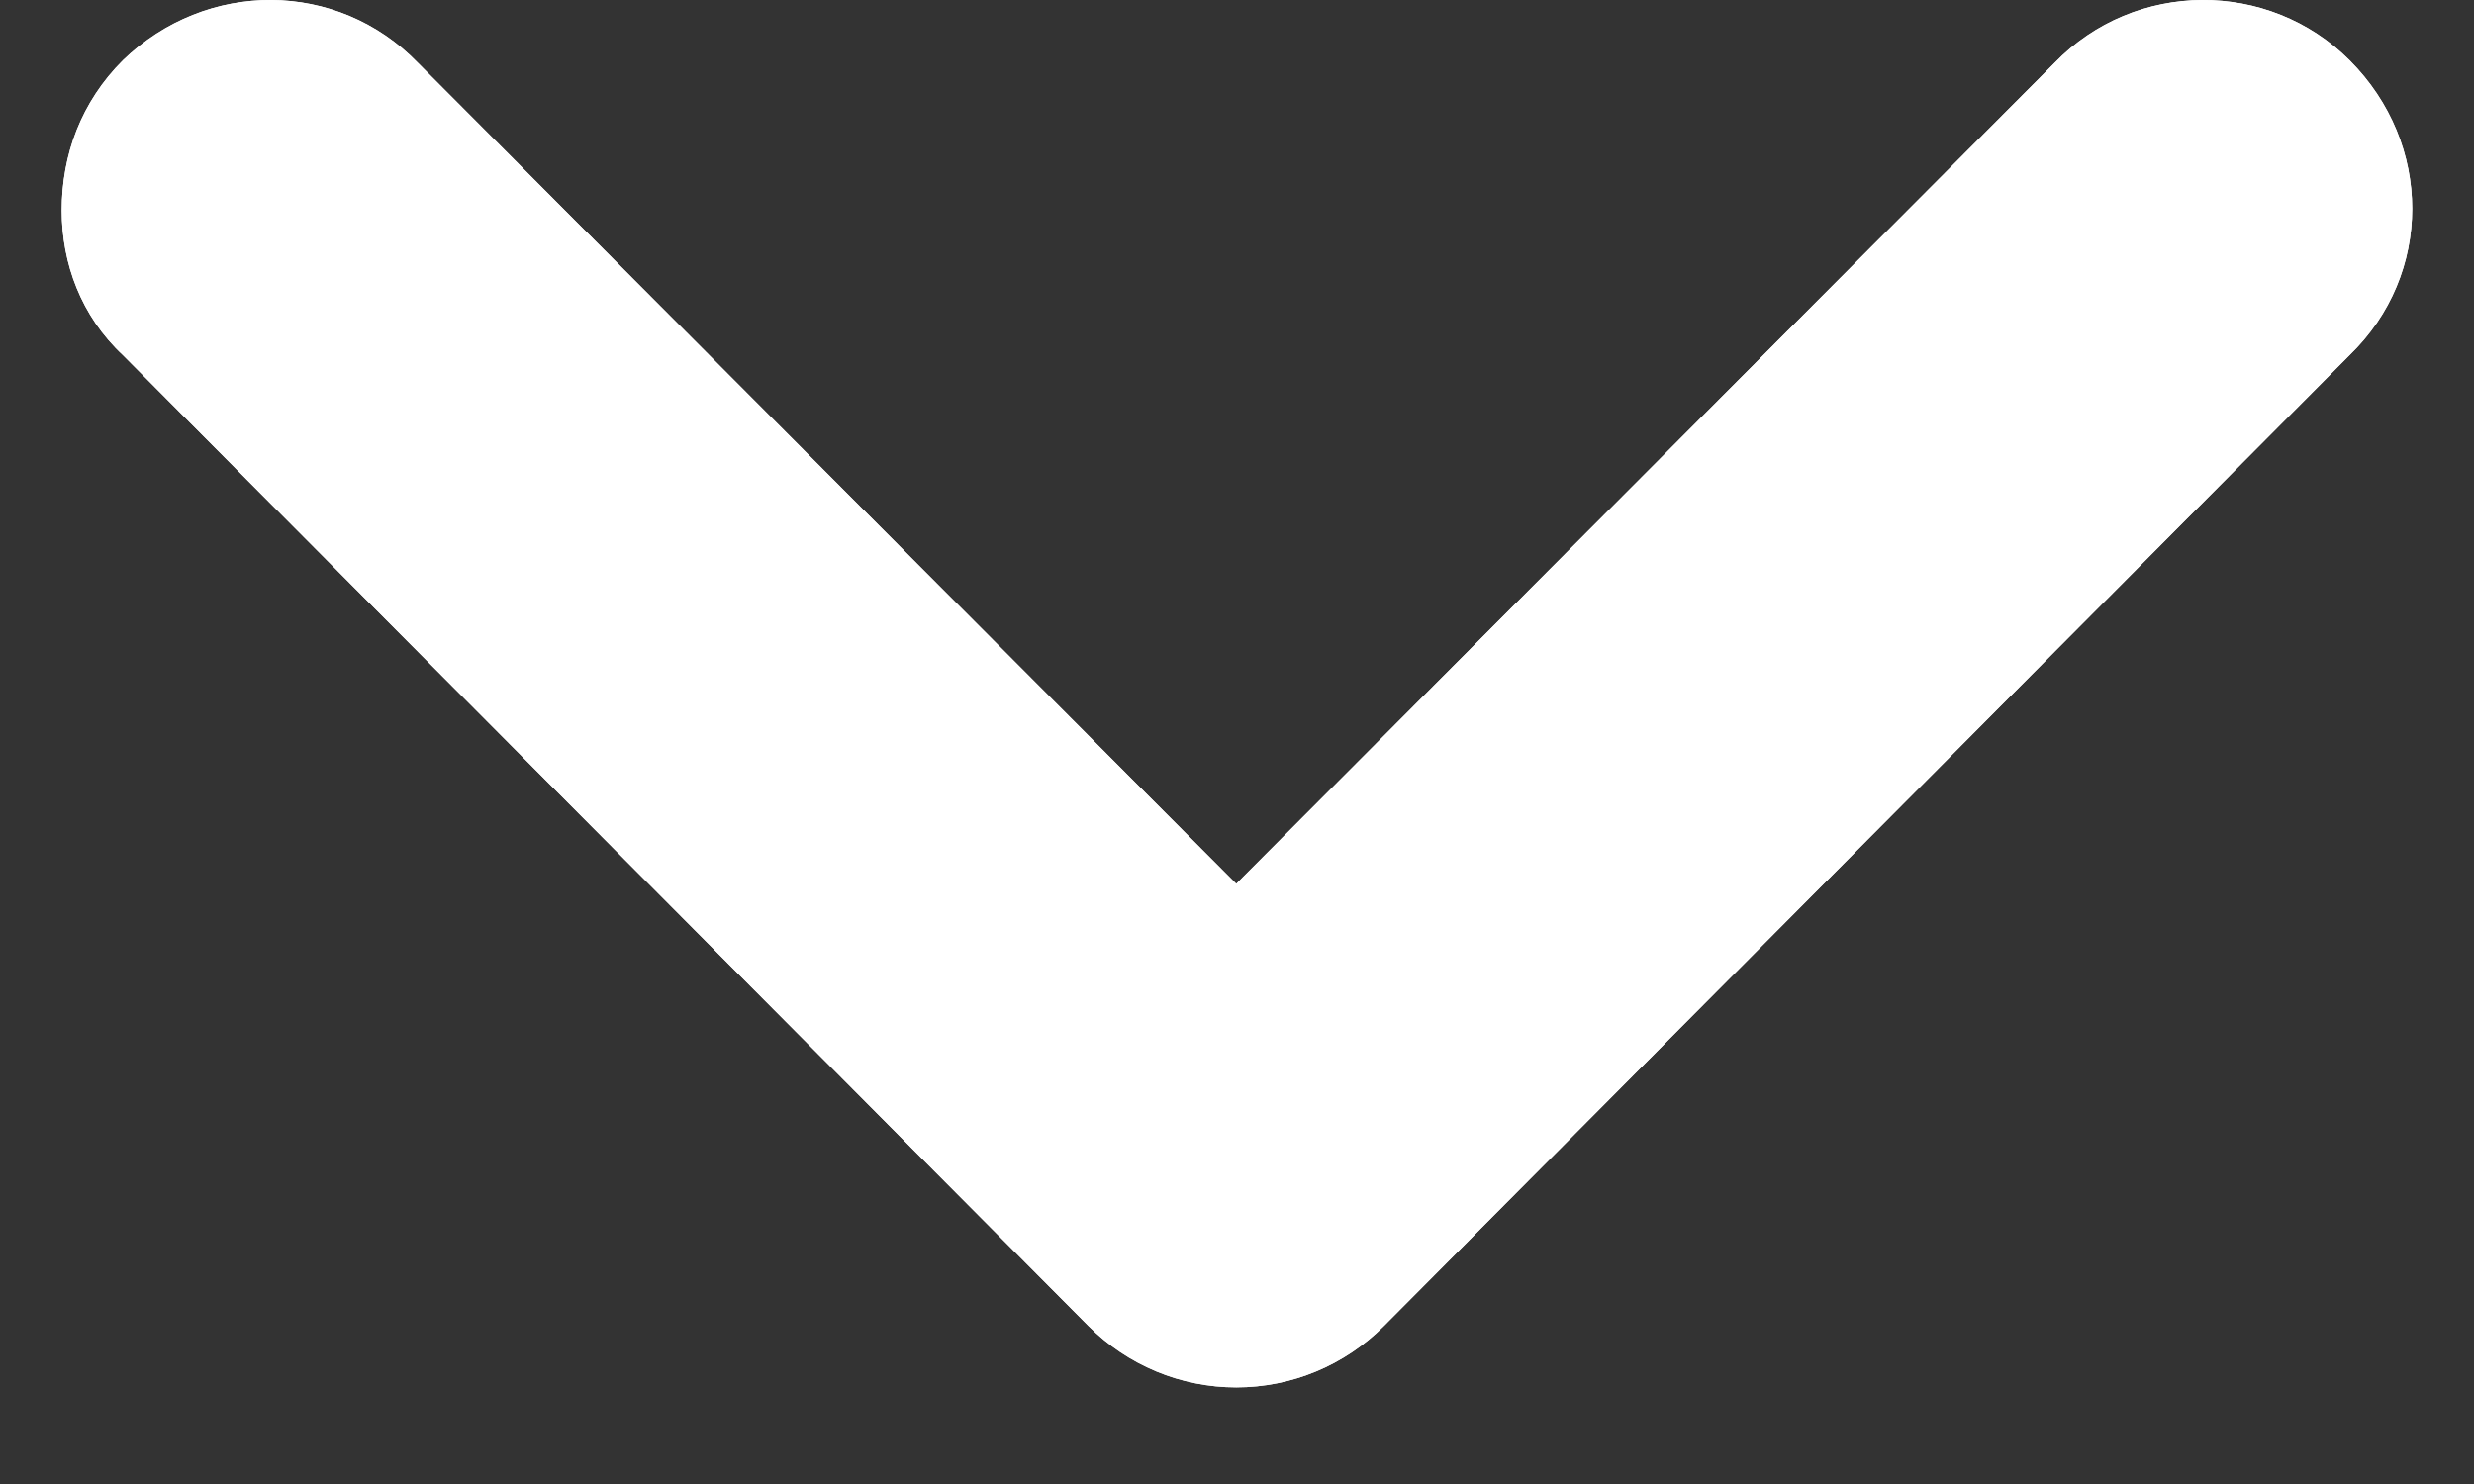 <svg width="20" height="12" viewBox="0 0 20 12" fill="none" xmlns="http://www.w3.org/2000/svg">
<rect x="0" y="0" width="20" height="12" fill="#333333" stroke="none"/>
<path d="M16.609 0.509C17.261 -0.166 18.341 -0.166 18.994 0.487C19.669 1.162 19.669 2.219 18.994 2.872L11.186 10.724C10.871 11.039 10.444 11.219 9.994 11.219C9.544 11.219 9.116 11.039 8.801 10.724L0.994 2.872C0.656 2.557 0.499 2.129 0.499 1.702C0.499 1.252 0.656 0.824 0.994 0.487C1.669 -0.166 2.726 -0.166 3.379 0.509L9.994 7.147L16.609 0.509Z" fill="white"/>
<path d="M16.609 0.509C17.261 -0.166 18.341 -0.166 18.994 0.487C19.669 1.162 19.669 2.219 18.994 2.872L11.186 10.724C10.871 11.039 10.444 11.219 9.994 11.219C9.544 11.219 9.116 11.039 8.801 10.724L0.994 2.872C0.656 2.557 0.499 2.129 0.499 1.702C0.499 1.252 0.656 0.824 0.994 0.487C1.669 -0.166 2.726 -0.166 3.379 0.509L9.994 7.147L16.609 0.509Z" fill="white"/>
</svg>
